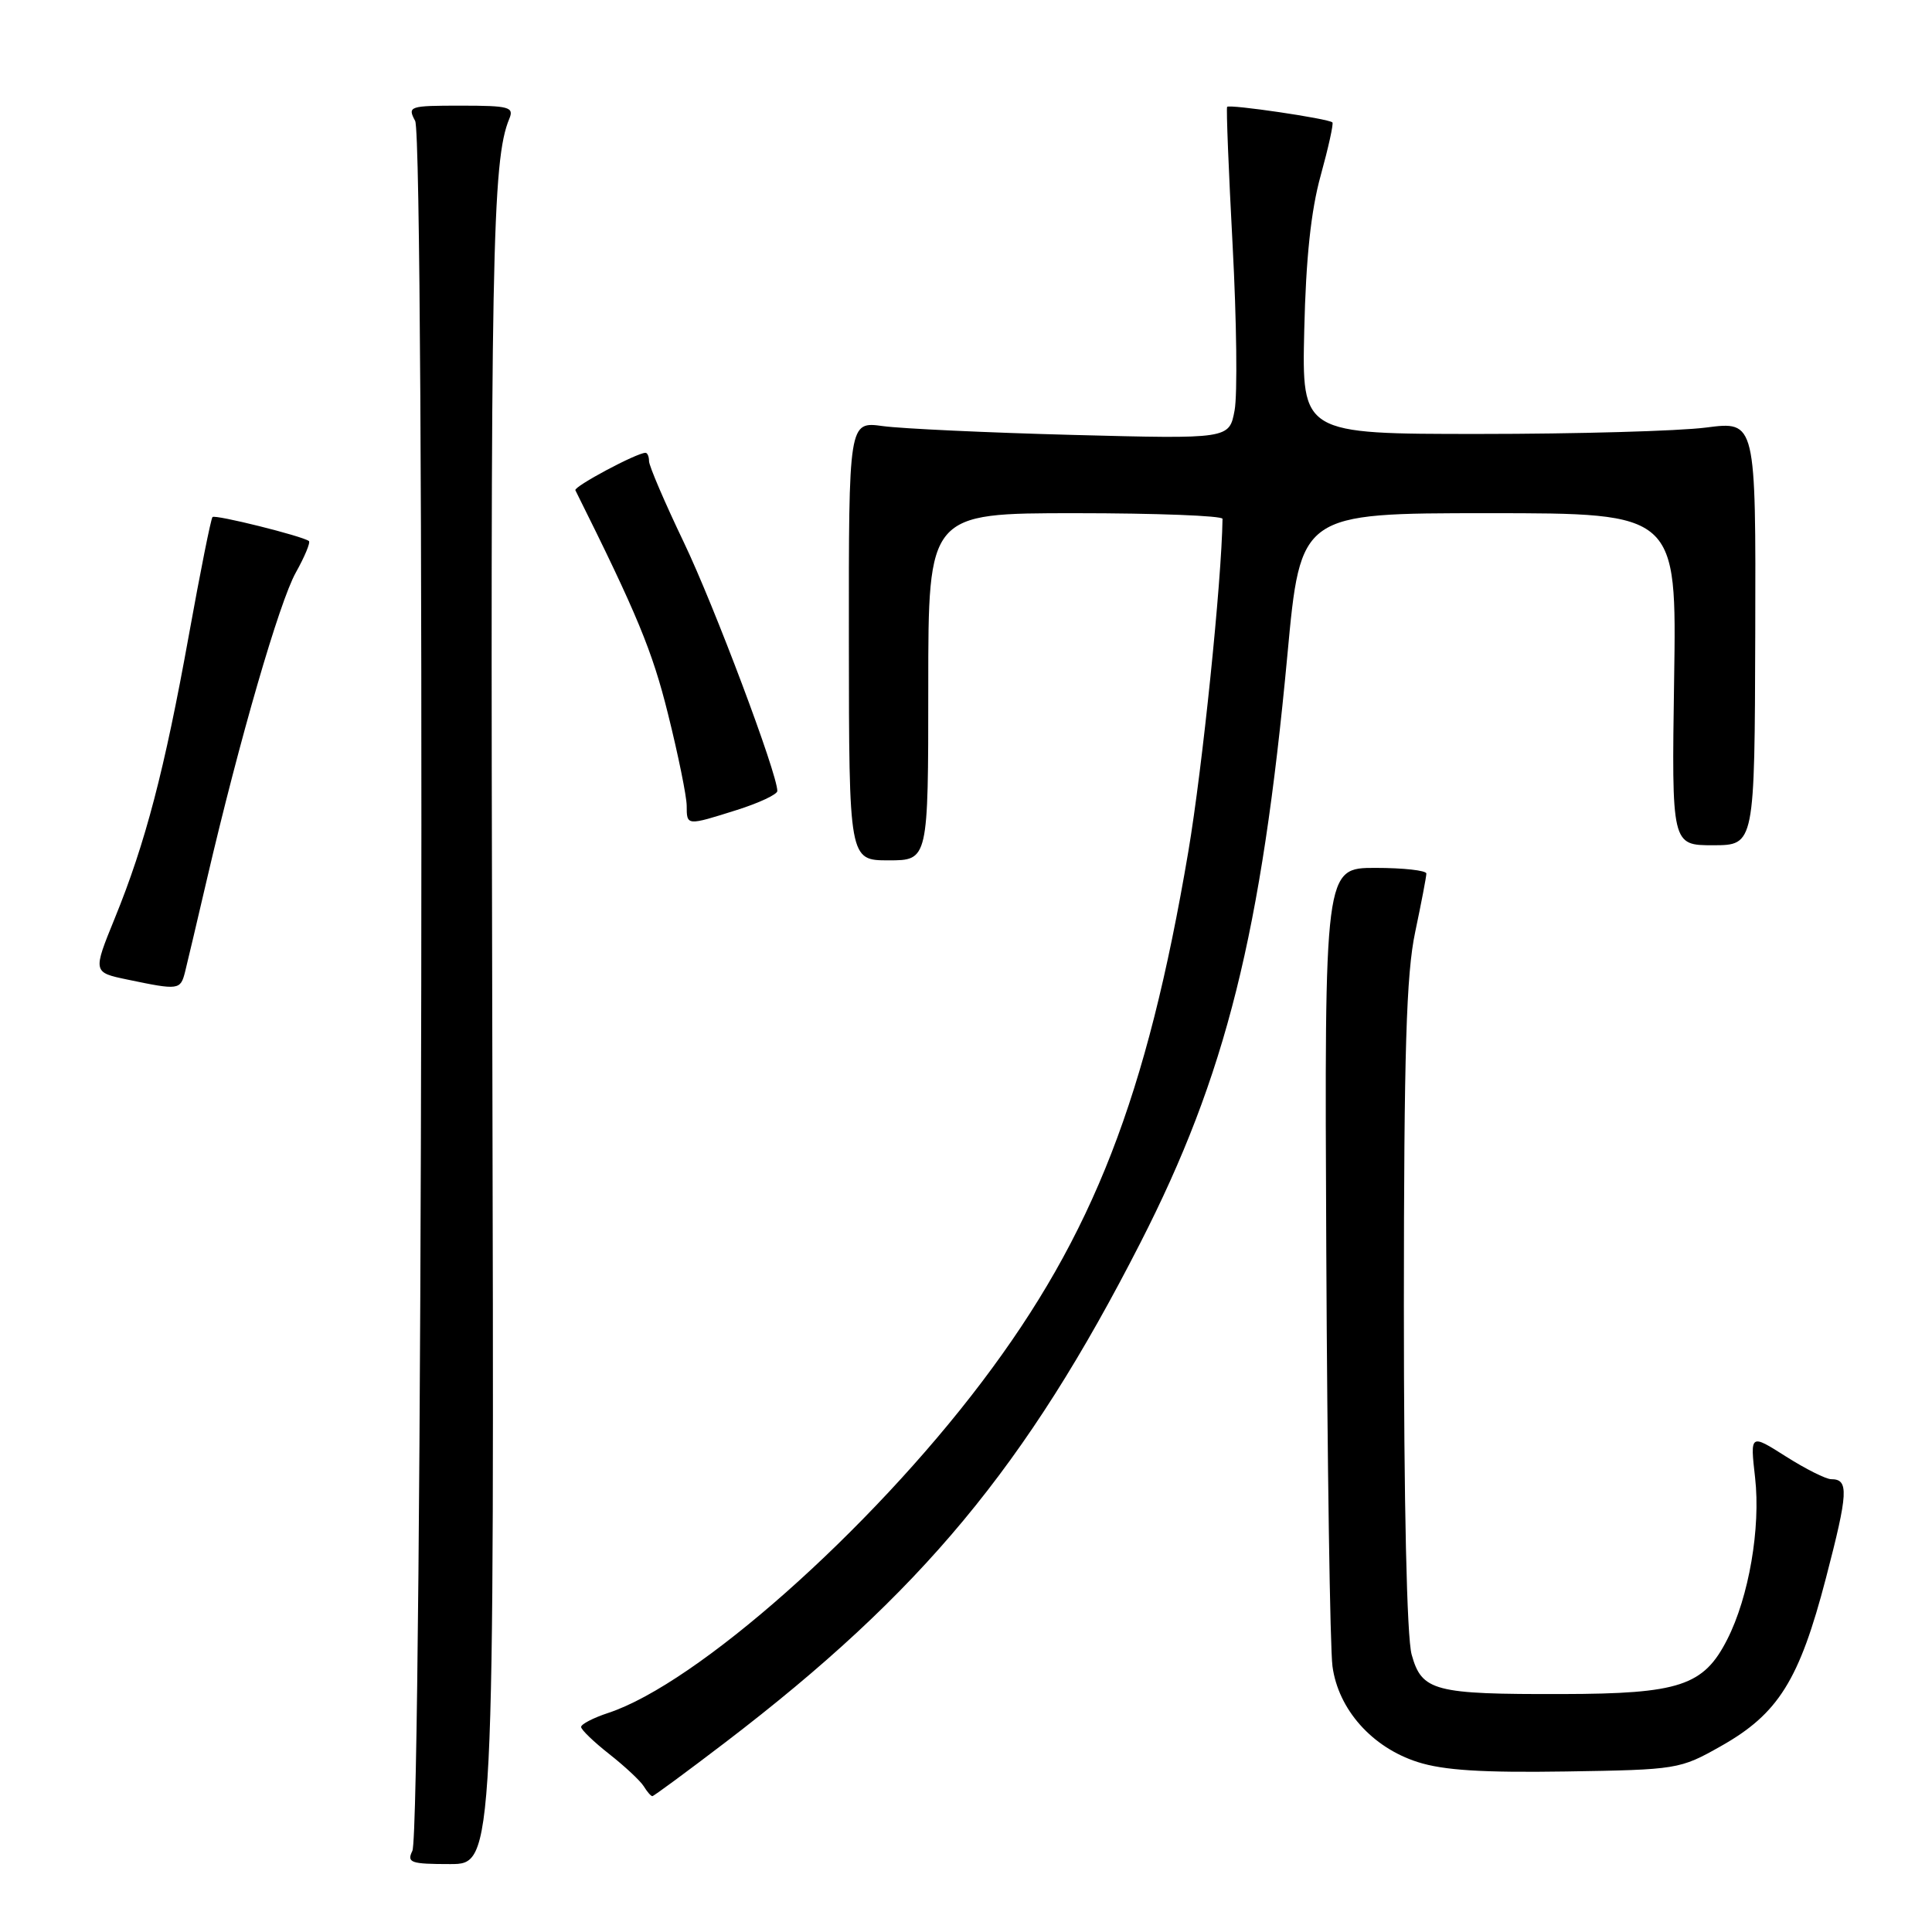 <?xml version="1.0" encoding="UTF-8" standalone="no"?>
<!DOCTYPE svg PUBLIC "-//W3C//DTD SVG 1.1//EN" "http://www.w3.org/Graphics/SVG/1.1/DTD/svg11.dtd" >
<svg xmlns="http://www.w3.org/2000/svg" xmlns:xlink="http://www.w3.org/1999/xlink" version="1.1" viewBox="0 0 256 256">
 <g >
 <path fill="currentColor"
d=" M 65.23 136.25 C 64.97 33.96 65.21 21.21 67.48 15.75 C 68.14 14.18 67.48 14.00 61.07 14.00 C 54.22 14.00 53.97 14.08 55.01 16.02 C 56.33 18.48 55.97 242.54 54.64 245.25 C 53.88 246.81 54.41 247.00 59.64 247.00 C 65.50 247.00 65.50 247.00 65.23 136.25 Z  M 96.14 230.85 C 122.09 211.02 135.96 194.33 151.10 164.69 C 162.44 142.51 167.15 123.66 170.59 86.75 C 172.33 68.00 172.33 68.00 197.25 68.00 C 222.17 68.00 222.17 68.00 221.83 90.00 C 221.50 112.00 221.50 112.00 227.00 112.00 C 232.50 111.99 232.50 111.99 232.58 83.90 C 232.66 55.80 232.66 55.80 226.08 56.65 C 222.46 57.12 208.93 57.50 196.00 57.50 C 172.50 57.50 172.50 57.50 172.82 43.73 C 173.04 34.23 173.71 27.89 175.00 23.25 C 176.02 19.55 176.72 16.39 176.55 16.22 C 176.06 15.72 162.87 13.78 162.60 14.16 C 162.47 14.35 162.80 22.62 163.33 32.54 C 163.86 42.46 163.98 52.29 163.59 54.38 C 162.88 58.17 162.88 58.17 142.19 57.63 C 130.81 57.33 119.47 56.80 116.98 56.46 C 112.46 55.84 112.46 55.84 112.48 84.92 C 112.50 114.00 112.50 114.00 117.75 114.00 C 123.00 114.00 123.00 114.00 123.00 91.00 C 123.00 68.00 123.00 68.00 142.50 68.00 C 153.22 68.00 162.00 68.34 161.99 68.75 C 161.88 76.97 159.33 101.78 157.46 112.83 C 151.96 145.33 144.84 163.63 130.13 183.08 C 115.20 202.84 92.34 223.09 80.60 226.97 C 78.62 227.62 77.00 228.46 77.00 228.83 C 77.00 229.20 78.69 230.82 80.75 232.44 C 82.81 234.06 84.86 235.98 85.30 236.69 C 85.74 237.41 86.25 238.00 86.44 238.00 C 86.62 238.00 90.99 234.78 96.14 230.85 Z  M 228.00 231.39 C 235.64 227.09 238.42 222.64 241.95 209.09 C 244.91 197.73 245.00 196.00 242.64 196.00 C 241.95 196.00 239.26 194.65 236.64 192.99 C 231.90 189.98 231.90 189.98 232.56 195.81 C 233.31 202.45 231.74 211.60 228.87 217.23 C 225.75 223.38 222.55 224.44 207.00 224.47 C 189.99 224.51 188.40 224.09 187.05 219.24 C 186.41 216.92 186.02 199.37 186.02 173.00 C 186.03 139.29 186.34 129.05 187.52 123.50 C 188.33 119.65 189.00 116.16 189.00 115.75 C 189.00 115.34 185.96 115.00 182.25 115.00 C 175.50 115.00 175.50 115.00 175.74 165.75 C 175.87 193.66 176.24 218.43 176.56 220.79 C 177.33 226.52 181.81 231.55 187.85 233.48 C 191.28 234.58 196.45 234.90 207.50 234.73 C 222.23 234.50 222.60 234.44 228.00 231.39 Z  M 24.53 128.75 C 24.84 127.51 26.14 122.00 27.42 116.50 C 31.73 98.00 37.03 79.73 39.20 75.86 C 40.38 73.75 41.16 71.87 40.93 71.69 C 40.07 71.03 28.52 68.15 28.16 68.51 C 27.95 68.71 26.54 75.77 25.02 84.19 C 21.80 102.03 19.27 111.72 15.21 121.67 C 12.29 128.84 12.29 128.84 16.89 129.80 C 23.70 131.22 23.91 131.20 24.53 128.75 Z  M 97.66 107.32 C 100.60 106.39 103.00 105.26 103.00 104.81 C 103.00 102.51 94.65 80.30 90.61 71.86 C 88.07 66.56 86.00 61.72 86.00 61.11 C 86.00 60.50 85.79 60.00 85.53 60.00 C 84.37 60.00 76.00 64.47 76.24 64.96 C 84.42 81.37 86.43 86.22 88.51 94.59 C 89.87 100.04 90.98 105.51 90.99 106.75 C 91.00 109.44 90.94 109.44 97.66 107.32 Z "/>
</g>
</svg>